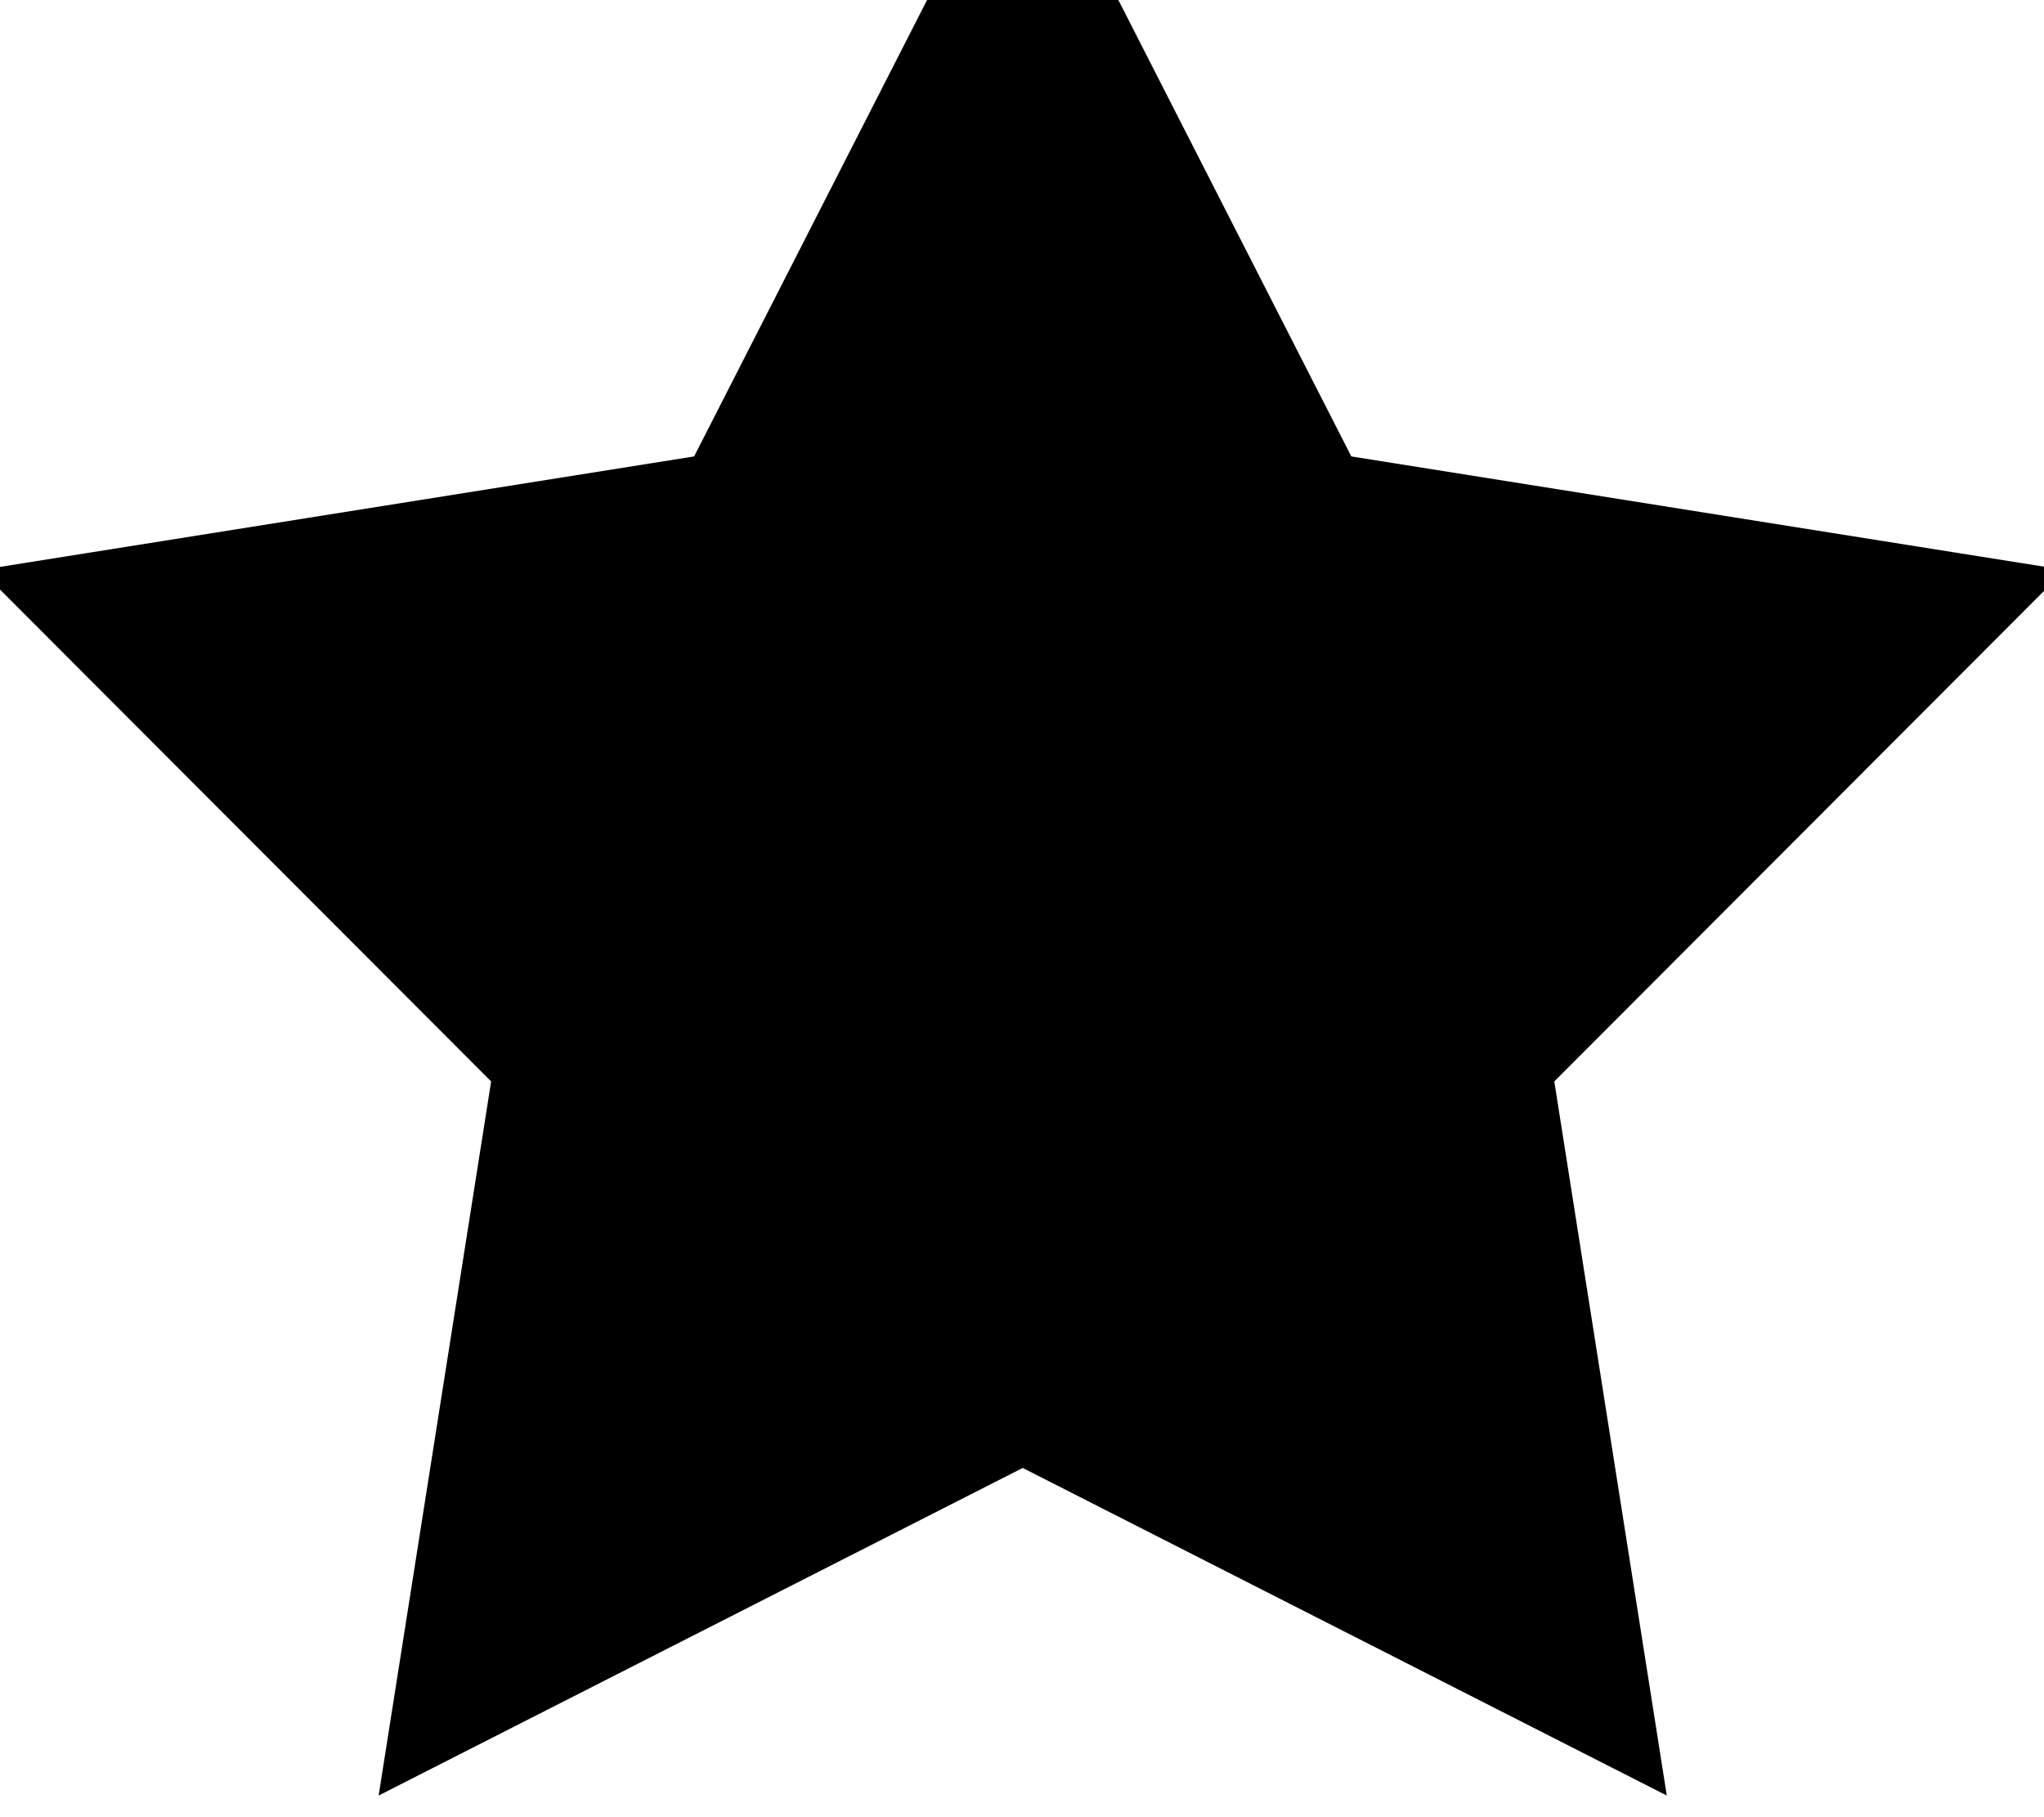 <svg xmlns="http://www.w3.org/2000/svg" viewBox="0 0 576 512"><!--! Font Awesome Pro 7.1.0 by @fontawesome - https://fontawesome.com License - https://fontawesome.com/license (Commercial License) Copyright 2025 Fonticons, Inc. --><path fill="currentColor" d="M288.2-52.8l-92.6 181.4-201.1 32 143.9 144.1-31.7 201.2 181.5-92.3 181.5 92.3-31.7-201.2 143.9-144.1-201.1-32-92.6-181.4z"/></svg>
